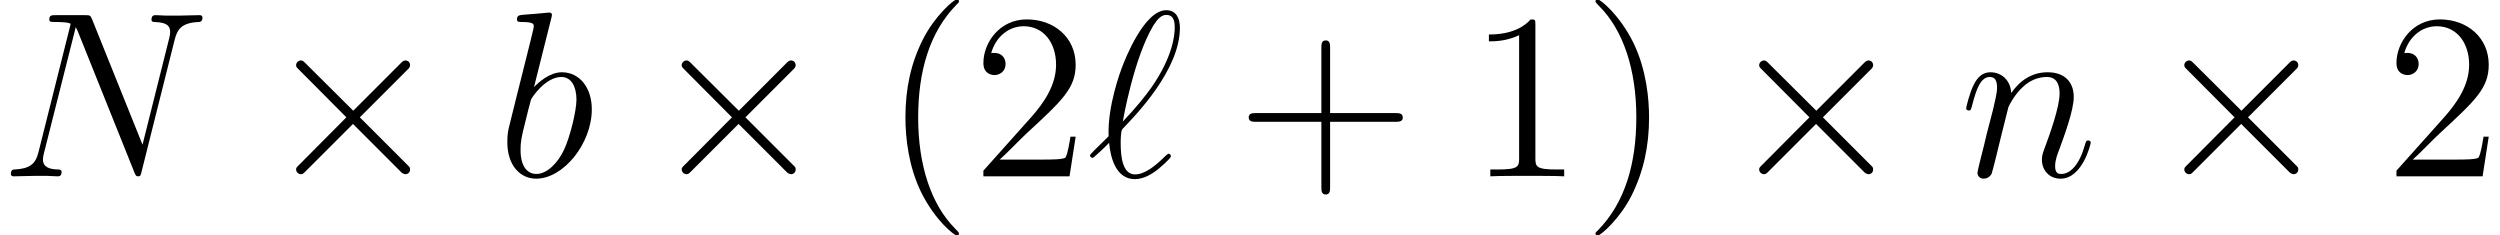 <?xml version='1.0' encoding='UTF-8'?>
<!-- This file was generated by dvisvgm 1.15.1 -->
<svg height='13.896pt' version='1.1' viewBox='0 -10.422 147.767 13.896' width='147.767pt' xmlns='http://www.w3.org/2000/svg' xmlns:xlink='http://www.w3.org/1999/xlink'>
<defs>
<path d='M5.426 -3.877L2.636 -6.653C2.469 -6.82 2.441 -6.848 2.329 -6.848C2.19 -6.848 2.05 -6.723 2.05 -6.569C2.05 -6.472 2.078 -6.444 2.232 -6.29L5.021 -3.487L2.232 -0.683C2.078 -0.53 2.05 -0.502 2.05 -0.404C2.05 -0.251 2.19 -0.126 2.329 -0.126C2.441 -0.126 2.469 -0.153 2.636 -0.321L5.412 -3.096L8.299 -0.209C8.327 -0.195 8.424 -0.126 8.508 -0.126C8.675 -0.126 8.787 -0.251 8.787 -0.404C8.787 -0.432 8.787 -0.488 8.745 -0.558C8.731 -0.586 6.514 -2.776 5.816 -3.487L8.369 -6.039C8.438 -6.123 8.648 -6.304 8.717 -6.388C8.731 -6.416 8.787 -6.472 8.787 -6.569C8.787 -6.723 8.675 -6.848 8.508 -6.848C8.397 -6.848 8.341 -6.793 8.187 -6.639L5.426 -3.877Z' id='g0-2'/>
<path d='M10.321 -8.062C10.475 -8.662 10.698 -9.08 11.758 -9.122C11.8 -9.122 11.967 -9.136 11.967 -9.373C11.967 -9.526 11.842 -9.526 11.786 -9.526C11.507 -9.526 10.796 -9.498 10.517 -9.498H9.847C9.652 -9.498 9.401 -9.526 9.205 -9.526C9.122 -9.526 8.954 -9.526 8.954 -9.261C8.954 -9.122 9.066 -9.122 9.164 -9.122C10.001 -9.094 10.056 -8.773 10.056 -8.522C10.056 -8.397 10.042 -8.355 10.001 -8.159L8.424 -1.869L5.44 -9.289C5.342 -9.512 5.328 -9.526 5.021 -9.526H3.32C3.041 -9.526 2.915 -9.526 2.915 -9.261C2.915 -9.122 3.013 -9.122 3.278 -9.122C3.347 -9.122 4.17 -9.122 4.17 -8.996C4.17 -8.968 4.142 -8.857 4.129 -8.815L2.273 -1.423C2.106 -0.739 1.771 -0.446 0.851 -0.404C0.781 -0.404 0.642 -0.391 0.642 -0.139C0.642 0 0.781 0 0.823 0C1.102 0 1.813 -0.028 2.092 -0.028H2.762C2.957 -0.028 3.194 0 3.389 0C3.487 0 3.64 0 3.64 -0.265C3.64 -0.391 3.501 -0.404 3.445 -0.404C2.985 -0.418 2.538 -0.502 2.538 -1.004C2.538 -1.116 2.566 -1.241 2.594 -1.353L4.477 -8.815C4.561 -8.675 4.561 -8.648 4.617 -8.522L7.936 -0.251C8.006 -0.084 8.034 0 8.159 0C8.299 0 8.313 -0.042 8.369 -0.279L10.321 -8.062Z' id='g1-78'/>
<path d='M1.283 -2.371C0.404 -1.506 0.181 -1.297 0.181 -1.241S0.237 -1.088 0.335 -1.088C0.404 -1.088 1.2 -1.855 1.311 -1.981C1.395 -1.046 1.743 0.167 2.831 0.167C3.389 0.167 3.891 -0.181 4.115 -0.349C4.296 -0.488 4.965 -1.06 4.965 -1.186C4.965 -1.255 4.896 -1.339 4.826 -1.339C4.77 -1.339 4.561 -1.13 4.505 -1.074C4.017 -0.6 3.403 -0.112 2.845 -0.112C2.092 -0.112 1.995 -1.2 1.995 -1.953C1.995 -2.092 1.995 -2.678 2.092 -2.79C2.915 -3.64 5.495 -6.304 5.495 -8.773C5.495 -9.331 5.286 -9.819 4.686 -9.819C3.389 -9.819 2.26 -6.946 2.064 -6.416C2.008 -6.276 1.2 -4.129 1.283 -2.371ZM2.12 -3.236C2.134 -3.32 2.762 -6.974 3.933 -8.927C4.17 -9.303 4.407 -9.54 4.686 -9.54C5.161 -9.54 5.189 -9.094 5.189 -8.787C5.189 -8.299 5.049 -7.044 3.836 -5.286C3.473 -4.77 2.915 -4.073 2.12 -3.236Z' id='g1-96'/>
<path d='M3.222 -9.331C3.236 -9.387 3.264 -9.47 3.264 -9.54C3.264 -9.68 3.124 -9.68 3.096 -9.68C3.082 -9.68 2.58 -9.638 2.329 -9.61C2.092 -9.596 1.883 -9.568 1.632 -9.554C1.297 -9.526 1.2 -9.512 1.2 -9.261C1.2 -9.122 1.339 -9.122 1.478 -9.122C2.19 -9.122 2.19 -8.996 2.19 -8.857C2.19 -8.759 2.078 -8.355 2.022 -8.104L1.688 -6.765C1.548 -6.207 0.753 -3.041 0.697 -2.79C0.628 -2.441 0.628 -2.204 0.628 -2.022C0.628 -0.6 1.423 0.139 2.329 0.139C3.947 0.139 5.621 -1.939 5.621 -3.961C5.621 -5.244 4.896 -6.151 3.85 -6.151C3.124 -6.151 2.469 -5.551 2.204 -5.272L3.222 -9.331ZM2.343 -0.139C1.897 -0.139 1.409 -0.474 1.409 -1.562C1.409 -2.022 1.451 -2.287 1.702 -3.264C1.743 -3.445 1.967 -4.338 2.022 -4.519C2.05 -4.631 2.873 -5.872 3.822 -5.872C4.435 -5.872 4.714 -5.258 4.714 -4.533C4.714 -3.864 4.324 -2.287 3.975 -1.562C3.626 -0.809 2.985 -0.139 2.343 -0.139Z' id='g1-98'/>
<path d='M2.873 -4.087C2.901 -4.17 3.25 -4.868 3.766 -5.314C4.129 -5.649 4.603 -5.872 5.147 -5.872C5.705 -5.872 5.9 -5.454 5.9 -4.896C5.9 -4.101 5.328 -2.511 5.049 -1.757C4.924 -1.423 4.854 -1.241 4.854 -0.99C4.854 -0.363 5.286 0.139 5.956 0.139C7.253 0.139 7.741 -1.911 7.741 -1.995C7.741 -2.064 7.685 -2.12 7.601 -2.12C7.476 -2.12 7.462 -2.078 7.392 -1.841C7.071 -0.697 6.541 -0.139 5.998 -0.139C5.858 -0.139 5.635 -0.153 5.635 -0.6C5.635 -0.948 5.788 -1.367 5.872 -1.562C6.151 -2.329 6.737 -3.891 6.737 -4.686C6.737 -5.523 6.249 -6.151 5.189 -6.151C3.947 -6.151 3.292 -5.272 3.041 -4.924C2.999 -5.719 2.427 -6.151 1.813 -6.151C1.367 -6.151 1.06 -5.886 0.823 -5.412C0.572 -4.91 0.377 -4.073 0.377 -4.017S0.432 -3.891 0.53 -3.891C0.642 -3.891 0.656 -3.905 0.739 -4.226C0.962 -5.077 1.213 -5.872 1.771 -5.872C2.092 -5.872 2.204 -5.649 2.204 -5.23C2.204 -4.924 2.064 -4.38 1.967 -3.947L1.576 -2.441C1.52 -2.176 1.367 -1.548 1.297 -1.297C1.2 -0.934 1.046 -0.279 1.046 -0.209C1.046 -0.014 1.2 0.139 1.409 0.139C1.576 0.139 1.771 0.056 1.883 -0.153C1.911 -0.223 2.036 -0.711 2.106 -0.99L2.413 -2.246L2.873 -4.087Z' id='g1-110'/>
<path d='M4.533 3.389C4.533 3.347 4.533 3.32 4.296 3.082C2.901 1.674 2.12 -0.628 2.12 -3.473C2.12 -6.179 2.776 -8.508 4.394 -10.154C4.533 -10.28 4.533 -10.307 4.533 -10.349C4.533 -10.433 4.463 -10.461 4.407 -10.461C4.226 -10.461 3.082 -9.457 2.399 -8.09C1.688 -6.681 1.367 -5.189 1.367 -3.473C1.367 -2.232 1.562 -0.572 2.287 0.921C3.11 2.594 4.254 3.501 4.407 3.501C4.463 3.501 4.533 3.473 4.533 3.389Z' id='g2-40'/>
<path d='M3.933 -3.473C3.933 -4.533 3.794 -6.263 3.013 -7.88C2.19 -9.554 1.046 -10.461 0.893 -10.461C0.837 -10.461 0.767 -10.433 0.767 -10.349C0.767 -10.307 0.767 -10.28 1.004 -10.042C2.399 -8.634 3.18 -6.332 3.18 -3.487C3.18 -0.781 2.525 1.548 0.907 3.194C0.767 3.32 0.767 3.347 0.767 3.389C0.767 3.473 0.837 3.501 0.893 3.501C1.074 3.501 2.218 2.497 2.901 1.13C3.612 -0.293 3.933 -1.799 3.933 -3.473Z' id='g2-41'/>
<path d='M5.565 -3.222H9.415C9.61 -3.222 9.861 -3.222 9.861 -3.473C9.861 -3.738 9.624 -3.738 9.415 -3.738H5.565V-7.588C5.565 -7.783 5.565 -8.034 5.314 -8.034C5.049 -8.034 5.049 -7.797 5.049 -7.588V-3.738H1.2C1.004 -3.738 0.753 -3.738 0.753 -3.487C0.753 -3.222 0.99 -3.222 1.2 -3.222H5.049V0.628C5.049 0.823 5.049 1.074 5.3 1.074C5.565 1.074 5.565 0.837 5.565 0.628V-3.222Z' id='g2-43'/>
<path d='M4.017 -8.94C4.017 -9.261 4.017 -9.275 3.738 -9.275C3.403 -8.899 2.706 -8.383 1.269 -8.383V-7.978C1.59 -7.978 2.287 -7.978 3.055 -8.341V-1.074C3.055 -0.572 3.013 -0.404 1.785 -0.404H1.353V0C1.73 -0.028 3.082 -0.028 3.543 -0.028S5.342 -0.028 5.719 0V-0.404H5.286C4.059 -0.404 4.017 -0.572 4.017 -1.074V-8.94Z' id='g2-49'/>
<path d='M6.137 -2.343H5.83C5.788 -2.106 5.677 -1.339 5.537 -1.116C5.44 -0.99 4.645 -0.99 4.226 -0.99H1.646C2.022 -1.311 2.873 -2.204 3.236 -2.538C5.356 -4.491 6.137 -5.216 6.137 -6.597C6.137 -8.201 4.868 -9.275 3.25 -9.275S0.683 -7.894 0.683 -6.695C0.683 -5.984 1.297 -5.984 1.339 -5.984C1.632 -5.984 1.995 -6.193 1.995 -6.639C1.995 -7.03 1.73 -7.295 1.339 -7.295C1.213 -7.295 1.186 -7.295 1.144 -7.281C1.409 -8.229 2.162 -8.871 3.068 -8.871C4.254 -8.871 4.979 -7.88 4.979 -6.597C4.979 -5.412 4.296 -4.38 3.501 -3.487L0.683 -0.335V0H5.774L6.137 -2.343Z' id='g2-50'/>
</defs>
<g id='page1'>
<use x='0' xlink:href='#g1-78' y='0'/>
<use x='15.452' xlink:href='#g0-2' y='0'/>
<use x='29.359' xlink:href='#g1-98' y='0'/>
<use x='38.243' xlink:href='#g0-2' y='0'/>
<use x='52.15' xlink:href='#g2-40' y='0'/>
<use x='57.442' xlink:href='#g2-50' y='0'/>
<use x='64.245' xlink:href='#g1-96' y='0'/>
<use x='73.053' xlink:href='#g2-43' y='0'/>
<use x='86.735' xlink:href='#g2-49' y='0'/>
<use x='93.538' xlink:href='#g2-41' y='0'/>
<use x='101.929' xlink:href='#g0-2' y='0'/>
<use x='115.836' xlink:href='#g1-110' y='0'/>
<use x='127.057' xlink:href='#g0-2' y='0'/>
<use x='140.964' xlink:href='#g2-50' y='0'/>
</g>
</svg>
